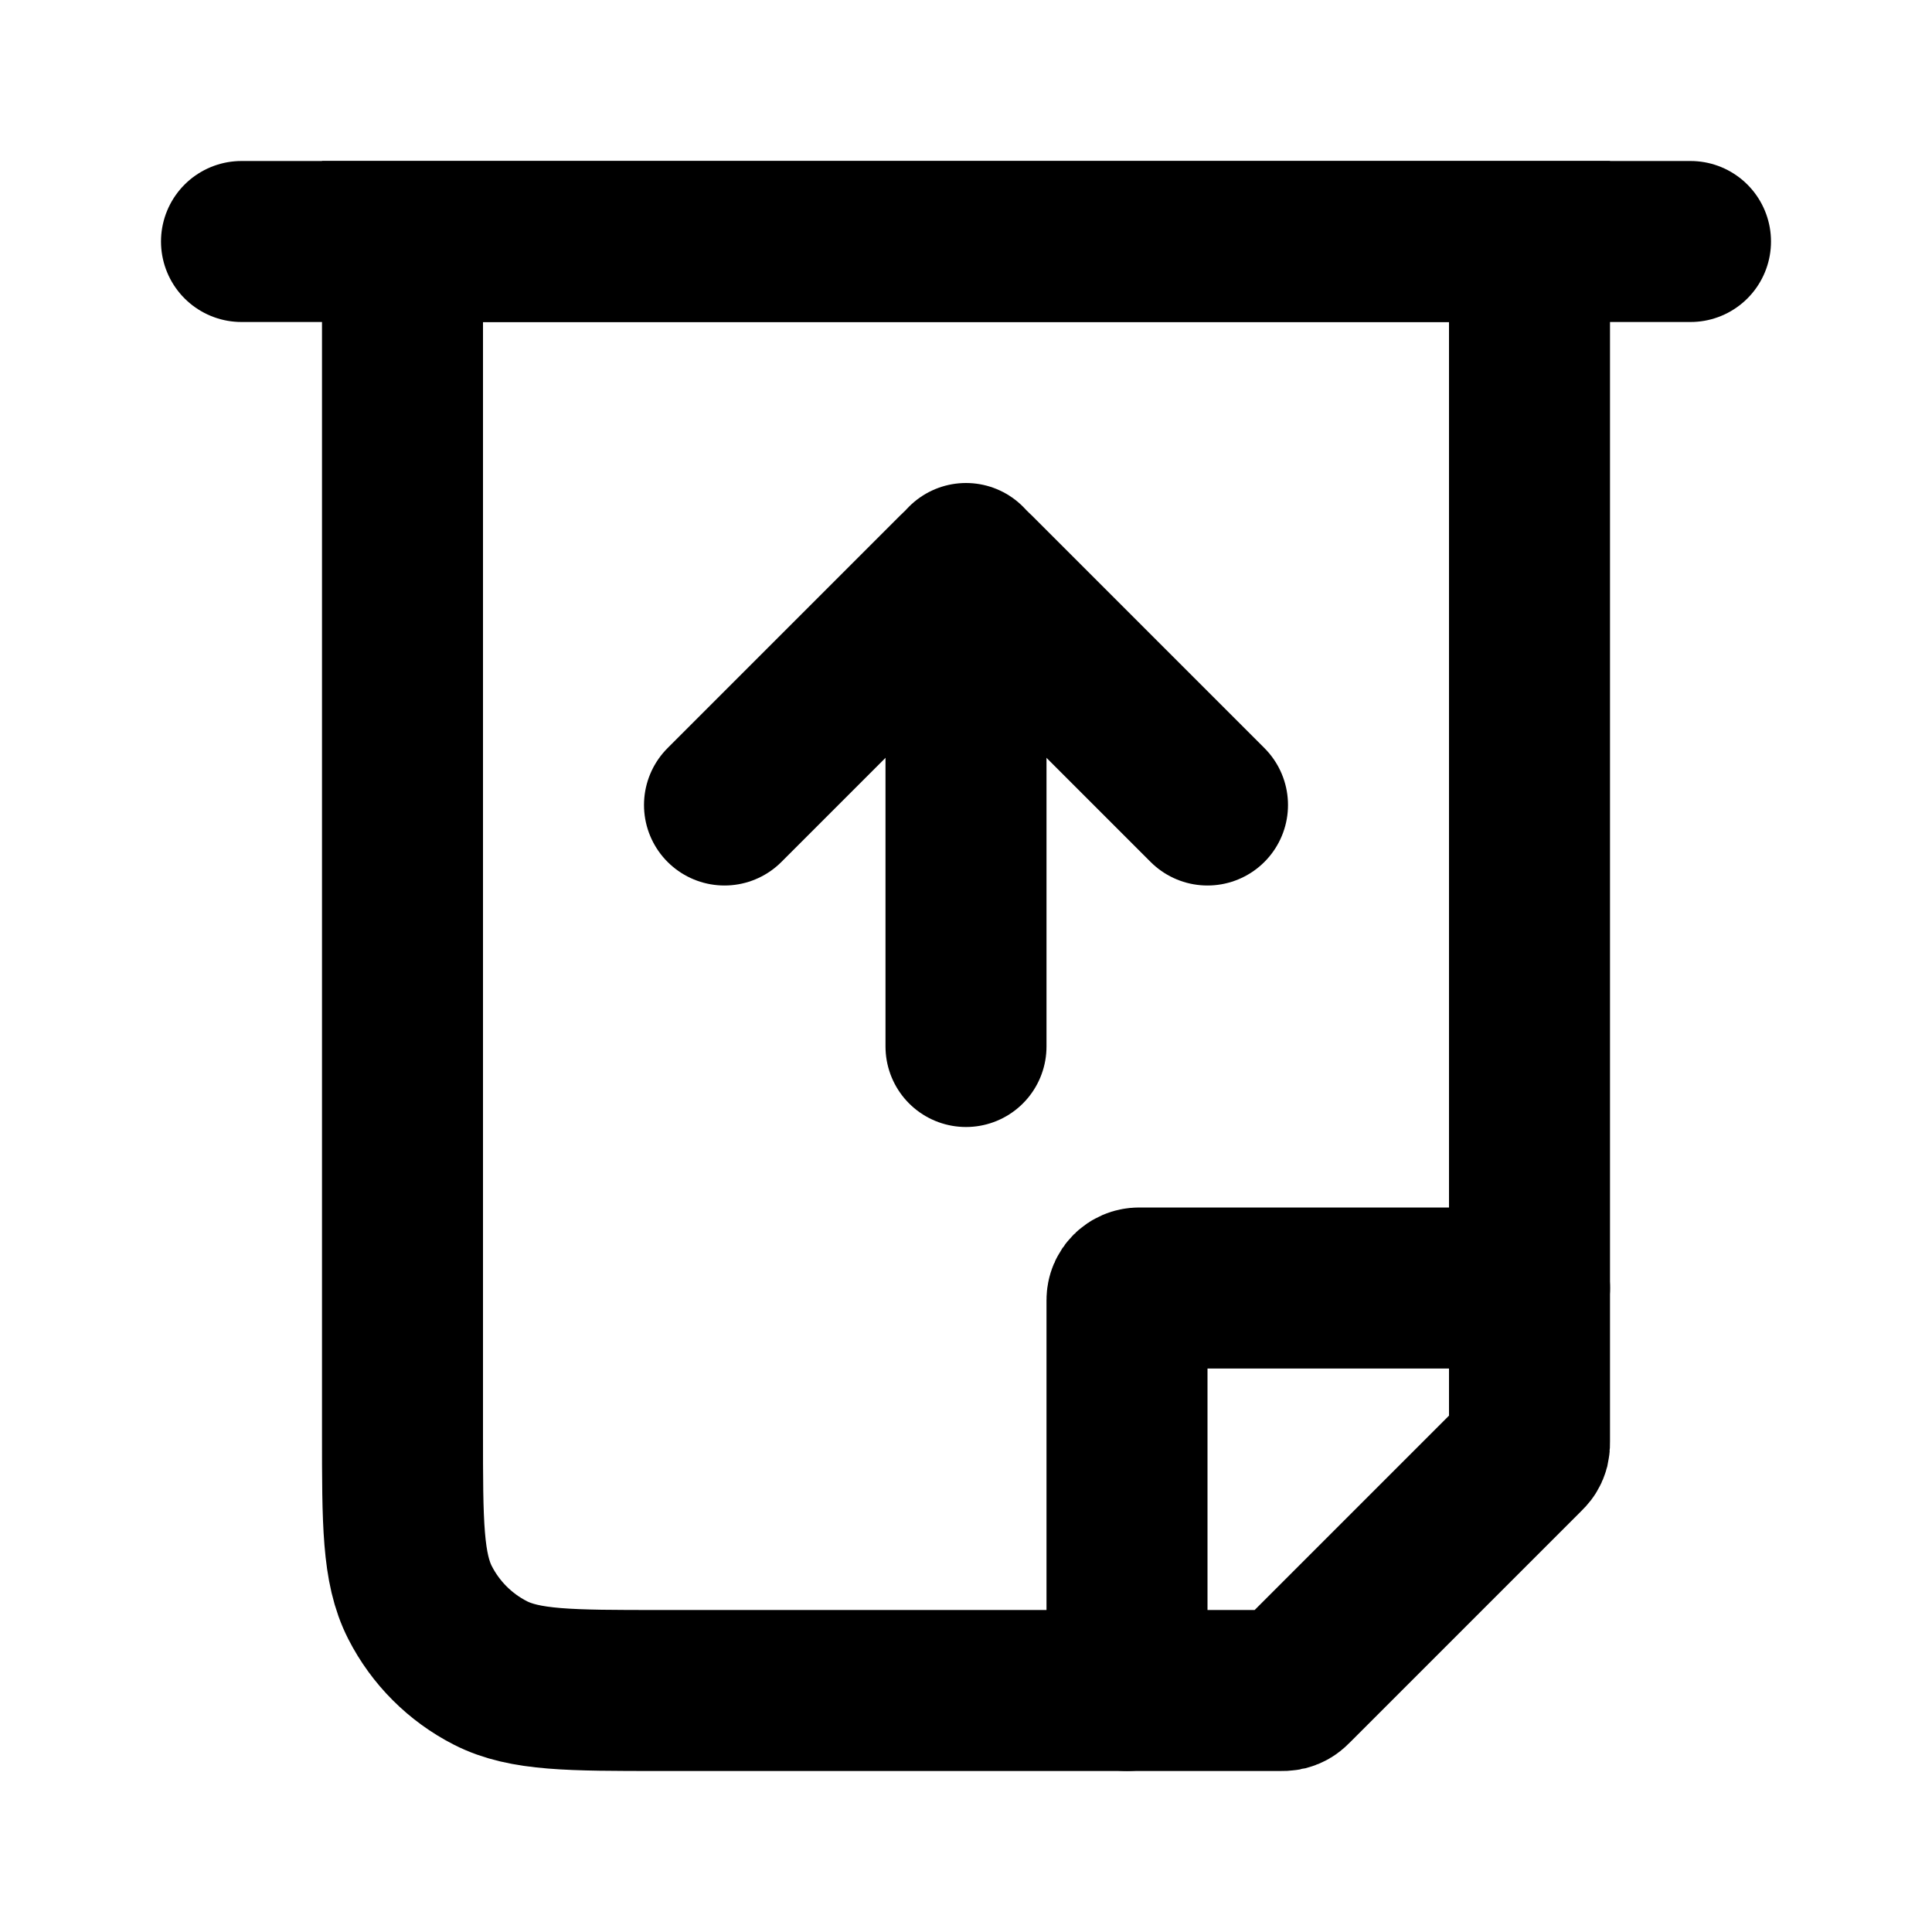 <svg width="24" height="24" viewBox="0 0 24 24" fill="none" xmlns="http://www.w3.org/2000/svg">
<path d="M3 3H21" stroke="currentColor" stroke-width="2" stroke-linecap="round"/>
<path d="M5 3H19V17.901C19 17.937 19 17.956 18.996 17.973C18.992 17.988 18.986 18.003 18.978 18.016C18.969 18.031 18.956 18.044 18.93 18.07L16.07 20.93C16.044 20.956 16.031 20.969 16.016 20.978C16.003 20.986 15.988 20.992 15.973 20.996C15.956 21 15.937 21 15.901 21H8.2C7.08 21 6.52 21 6.092 20.782C5.716 20.59 5.41 20.284 5.218 19.908C5 19.48 5 18.92 5 17.8V3Z" stroke="currentColor" stroke-width="2" stroke-linecap="round"/>
<path d="M14 21V16.15C14 16.067 14.067 16 14.15 16H19" stroke="currentColor" stroke-width="2" stroke-linecap="round"/>
<path d="M12 13V7" stroke="currentColor" stroke-width="2" stroke-linecap="round"/>
<path d="M9 10L11.894 7.106C11.953 7.047 12.047 7.047 12.106 7.106L15 10" stroke="currentColor" stroke-width="2" stroke-linecap="round"/>
</svg>
